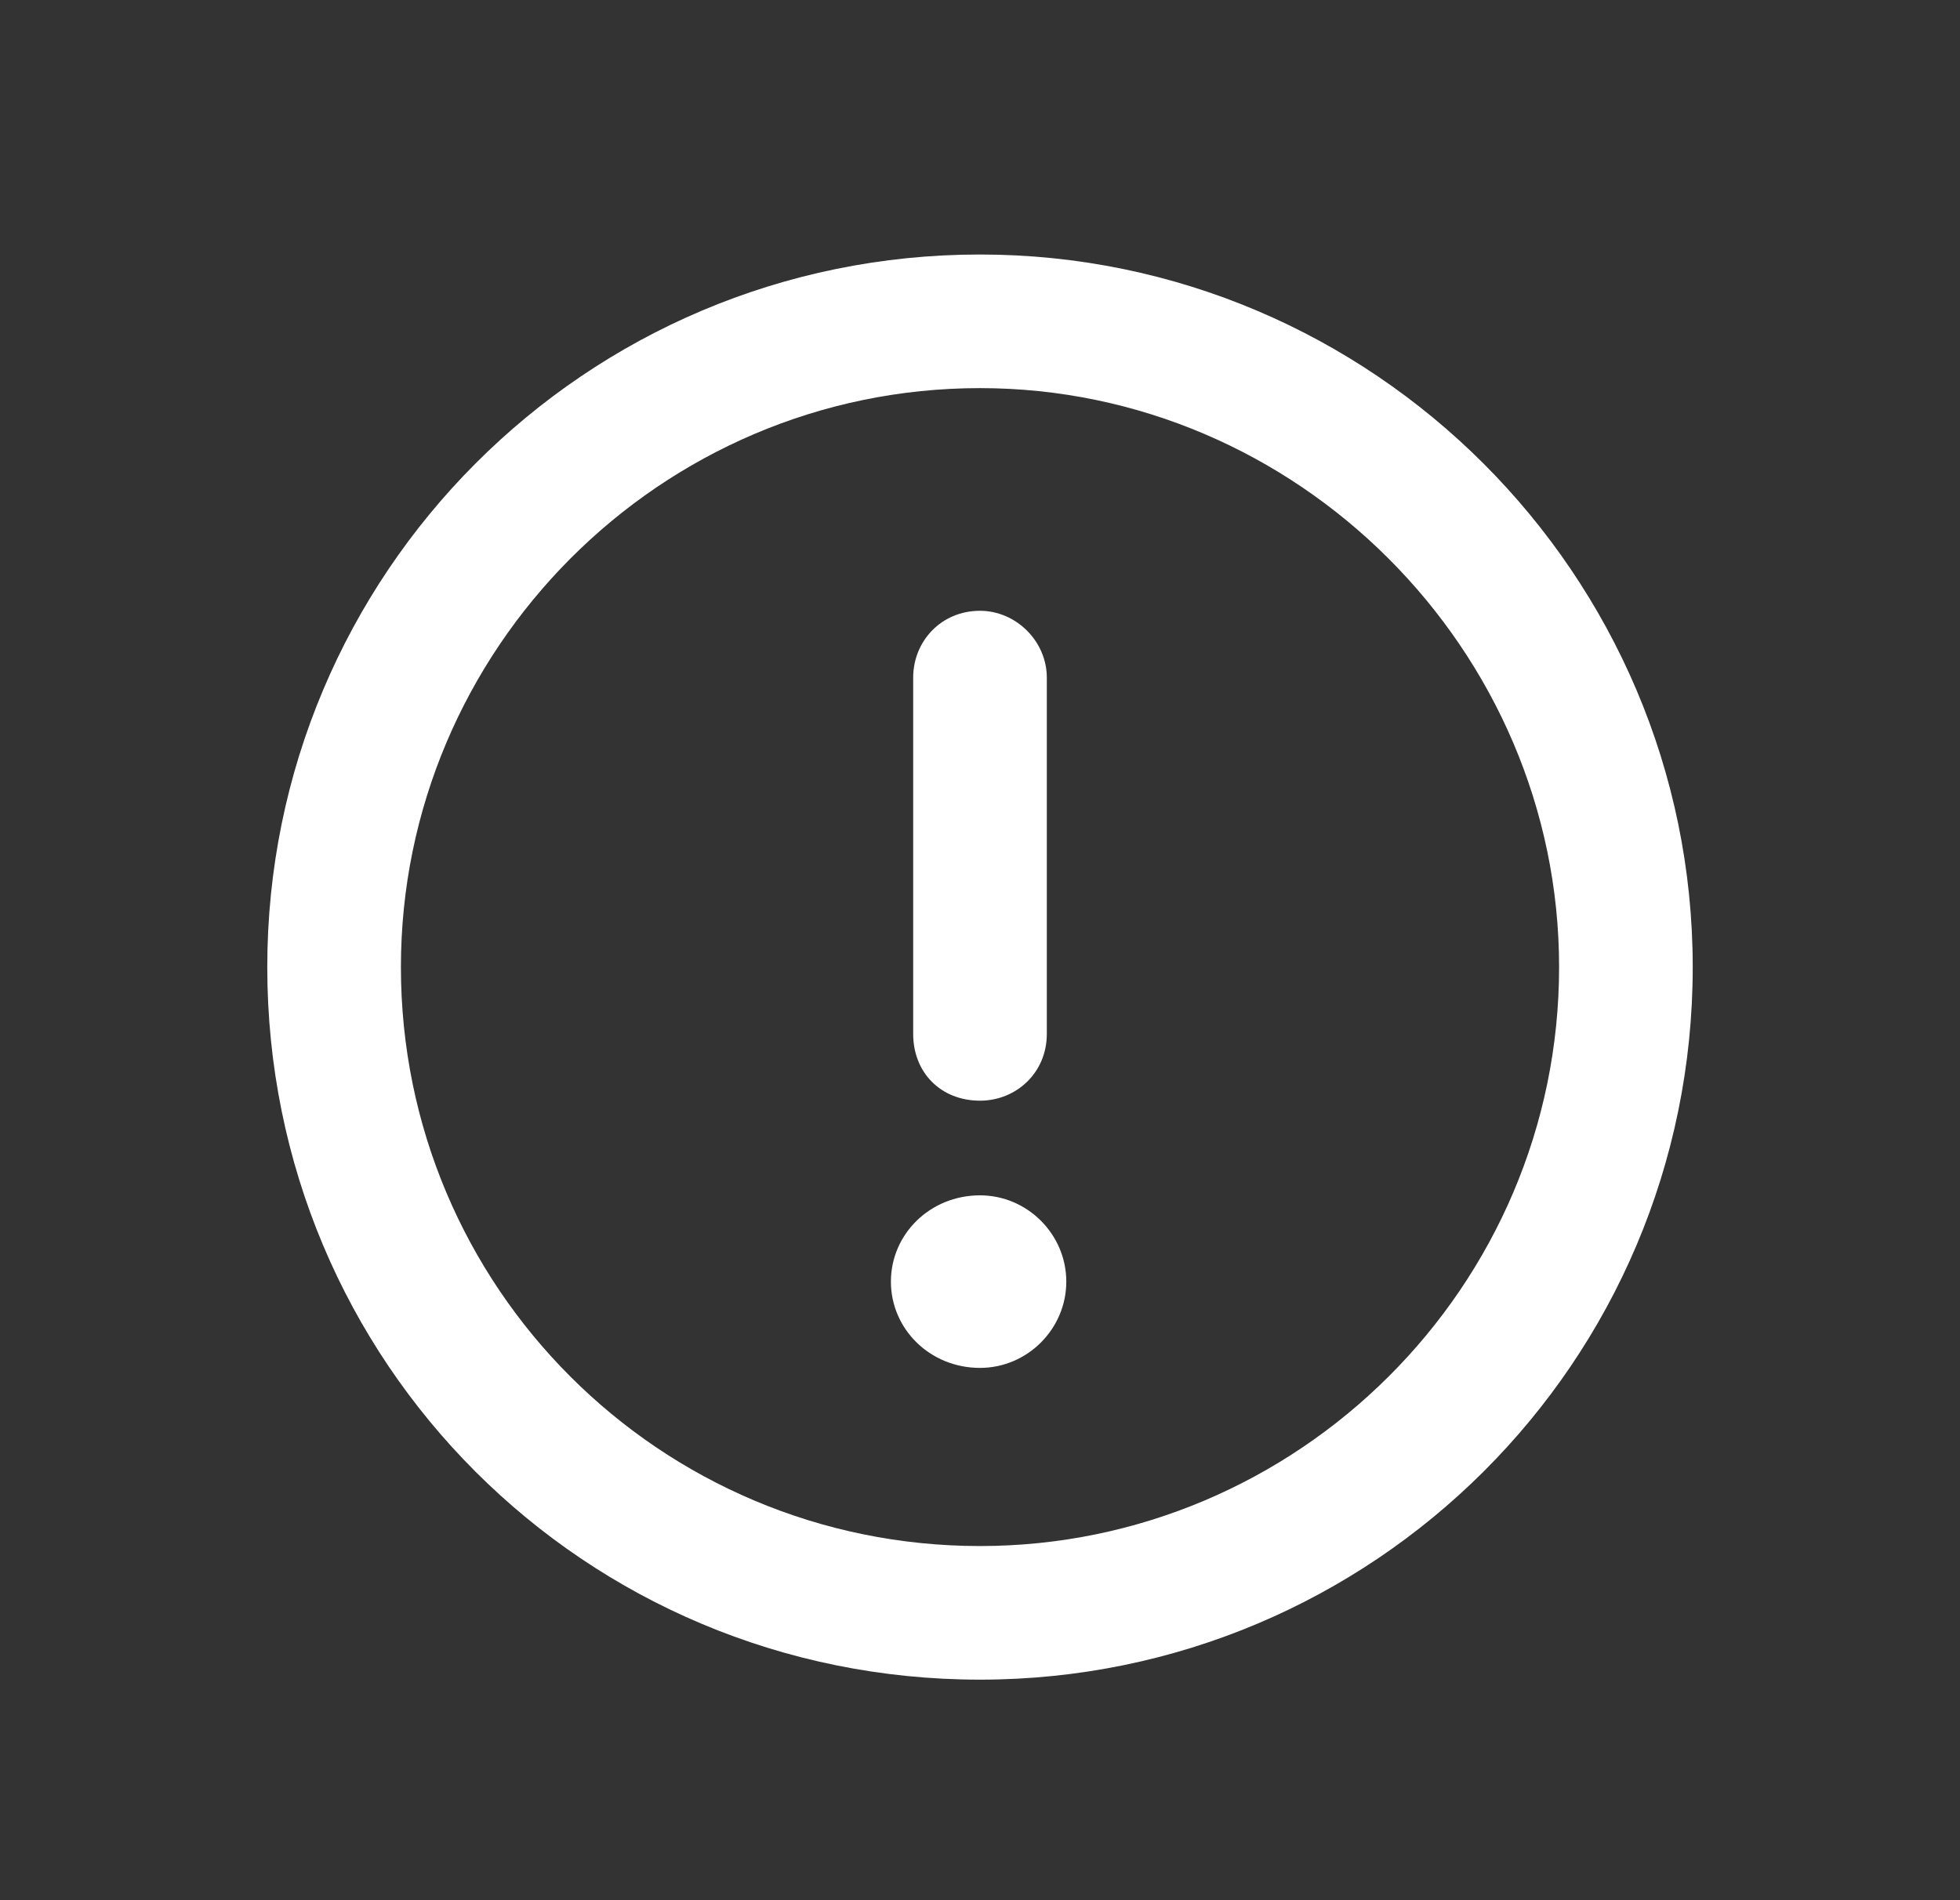 <svg width="33" height="32" viewBox="0 0 33 32" fill="none" xmlns="http://www.w3.org/2000/svg">
<rect x="0" y="0" width="33" height="32" fill="#333333" stroke="none"/>
<path d="M16.5 4.286C23.109 4.286 28.5 9.676 28.5 16.286C28.5 22.942 23.109 28.286 16.5 28.286C9.844 28.286 4.5 22.942 4.5 16.286C4.5 9.676 9.844 4.286 16.5 4.286ZM16.5 26.036C21.844 26.036 26.25 21.676 26.25 16.286C26.25 10.942 21.844 6.536 16.5 6.536C11.109 6.536 6.75 10.942 6.75 16.286C6.75 21.676 11.109 26.036 16.5 26.036ZM16.5 18.536C15.844 18.536 15.375 18.067 15.375 17.411V11.411C15.375 10.801 15.844 10.286 16.5 10.286C17.109 10.286 17.625 10.801 17.625 11.411V17.411C17.625 18.067 17.109 18.536 16.5 18.536ZM16.5 20.13C17.297 20.13 17.953 20.786 17.953 21.583C17.953 22.38 17.297 23.036 16.5 23.036C15.656 23.036 15 22.38 15 21.583C15 20.786 15.656 20.13 16.5 20.13Z" fill="white"/>
</svg>
